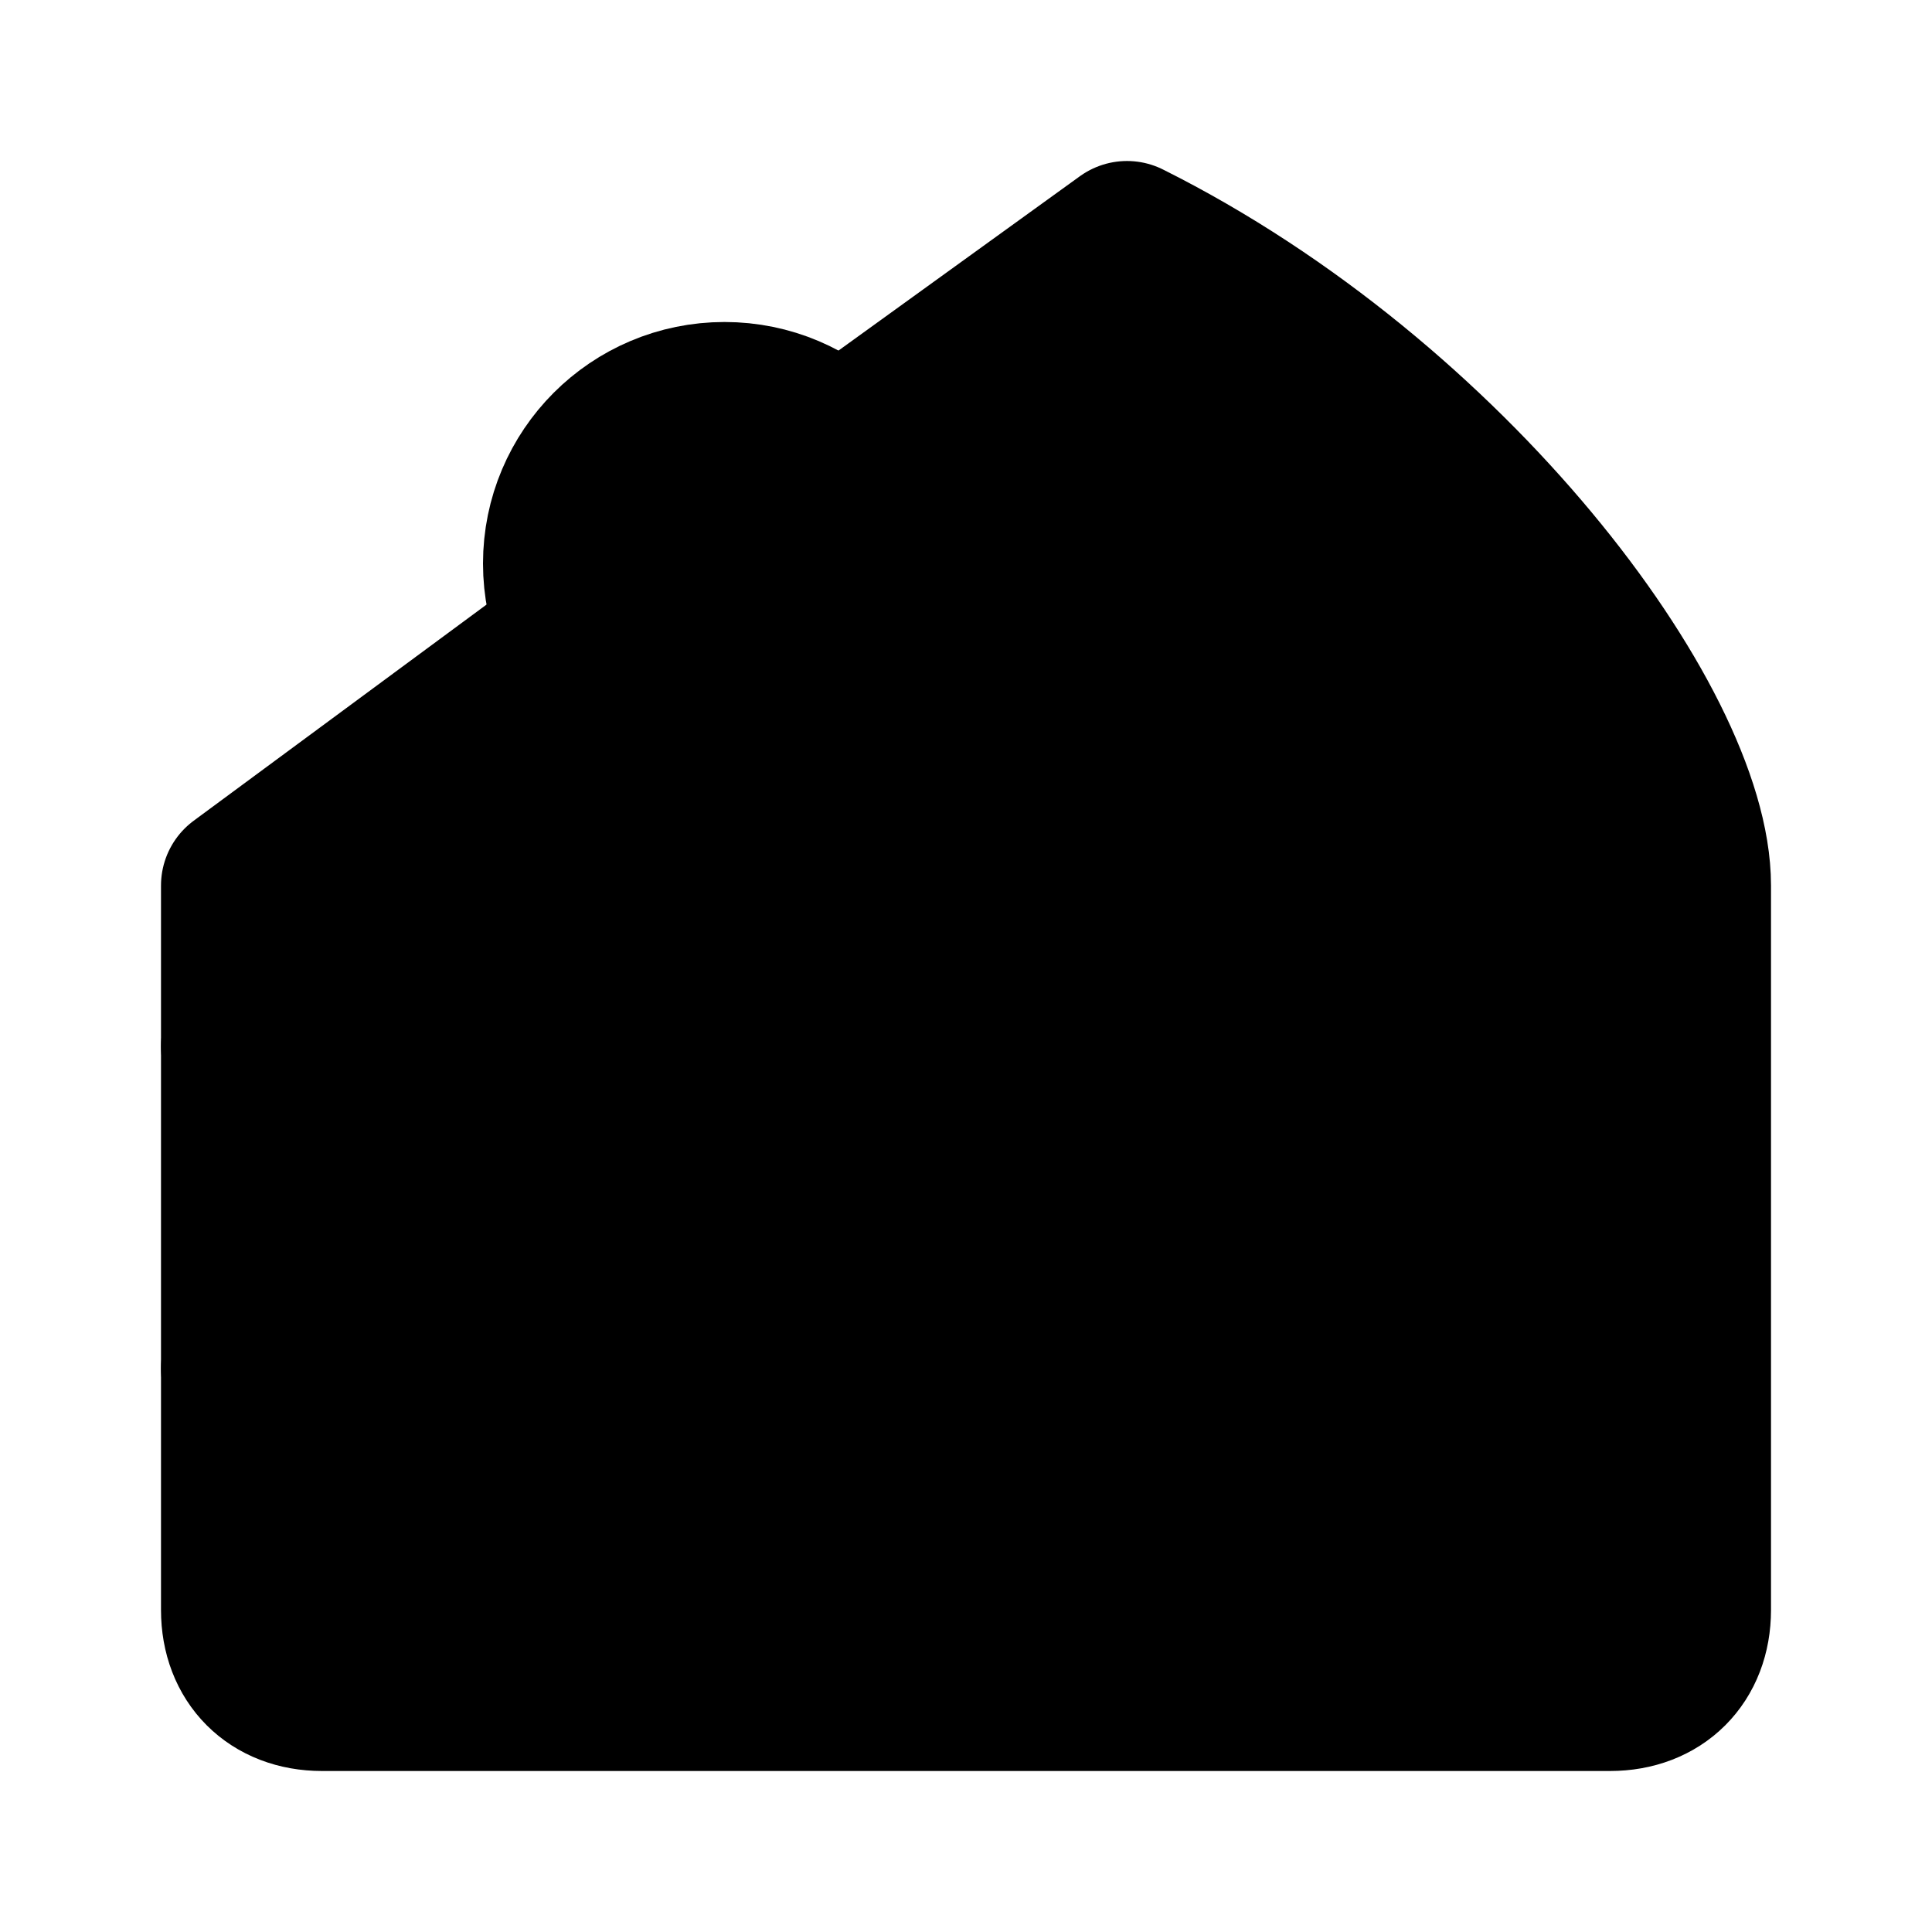 <!-- @license lucide-static v0.428.0 - ISC -->
<svg
    xmlns="http://www.w3.org/2000/svg"
    width="24"
    height="24"
    viewBox="0 0 24 24"
    fill="currentColor"
    stroke="currentColor"
    stroke-width="2"
    stroke-linecap="round"
    stroke-linejoin="round"
>
    <circle vector-effect="non-scaling-stroke" cx="9" cy="7" r="2" />
    <path
        vector-effect="non-scaling-stroke"
        d="M7.2 7.9 3 11v9c0 .6.4 1 1 1h16c.6 0 1-.4 1-1v-9c0-2-3-6-7-8l-3.6 2.6"
    />
    <path vector-effect="non-scaling-stroke" d="M16 13H3" />
    <path vector-effect="non-scaling-stroke" d="M16 17H3" />
</svg>
